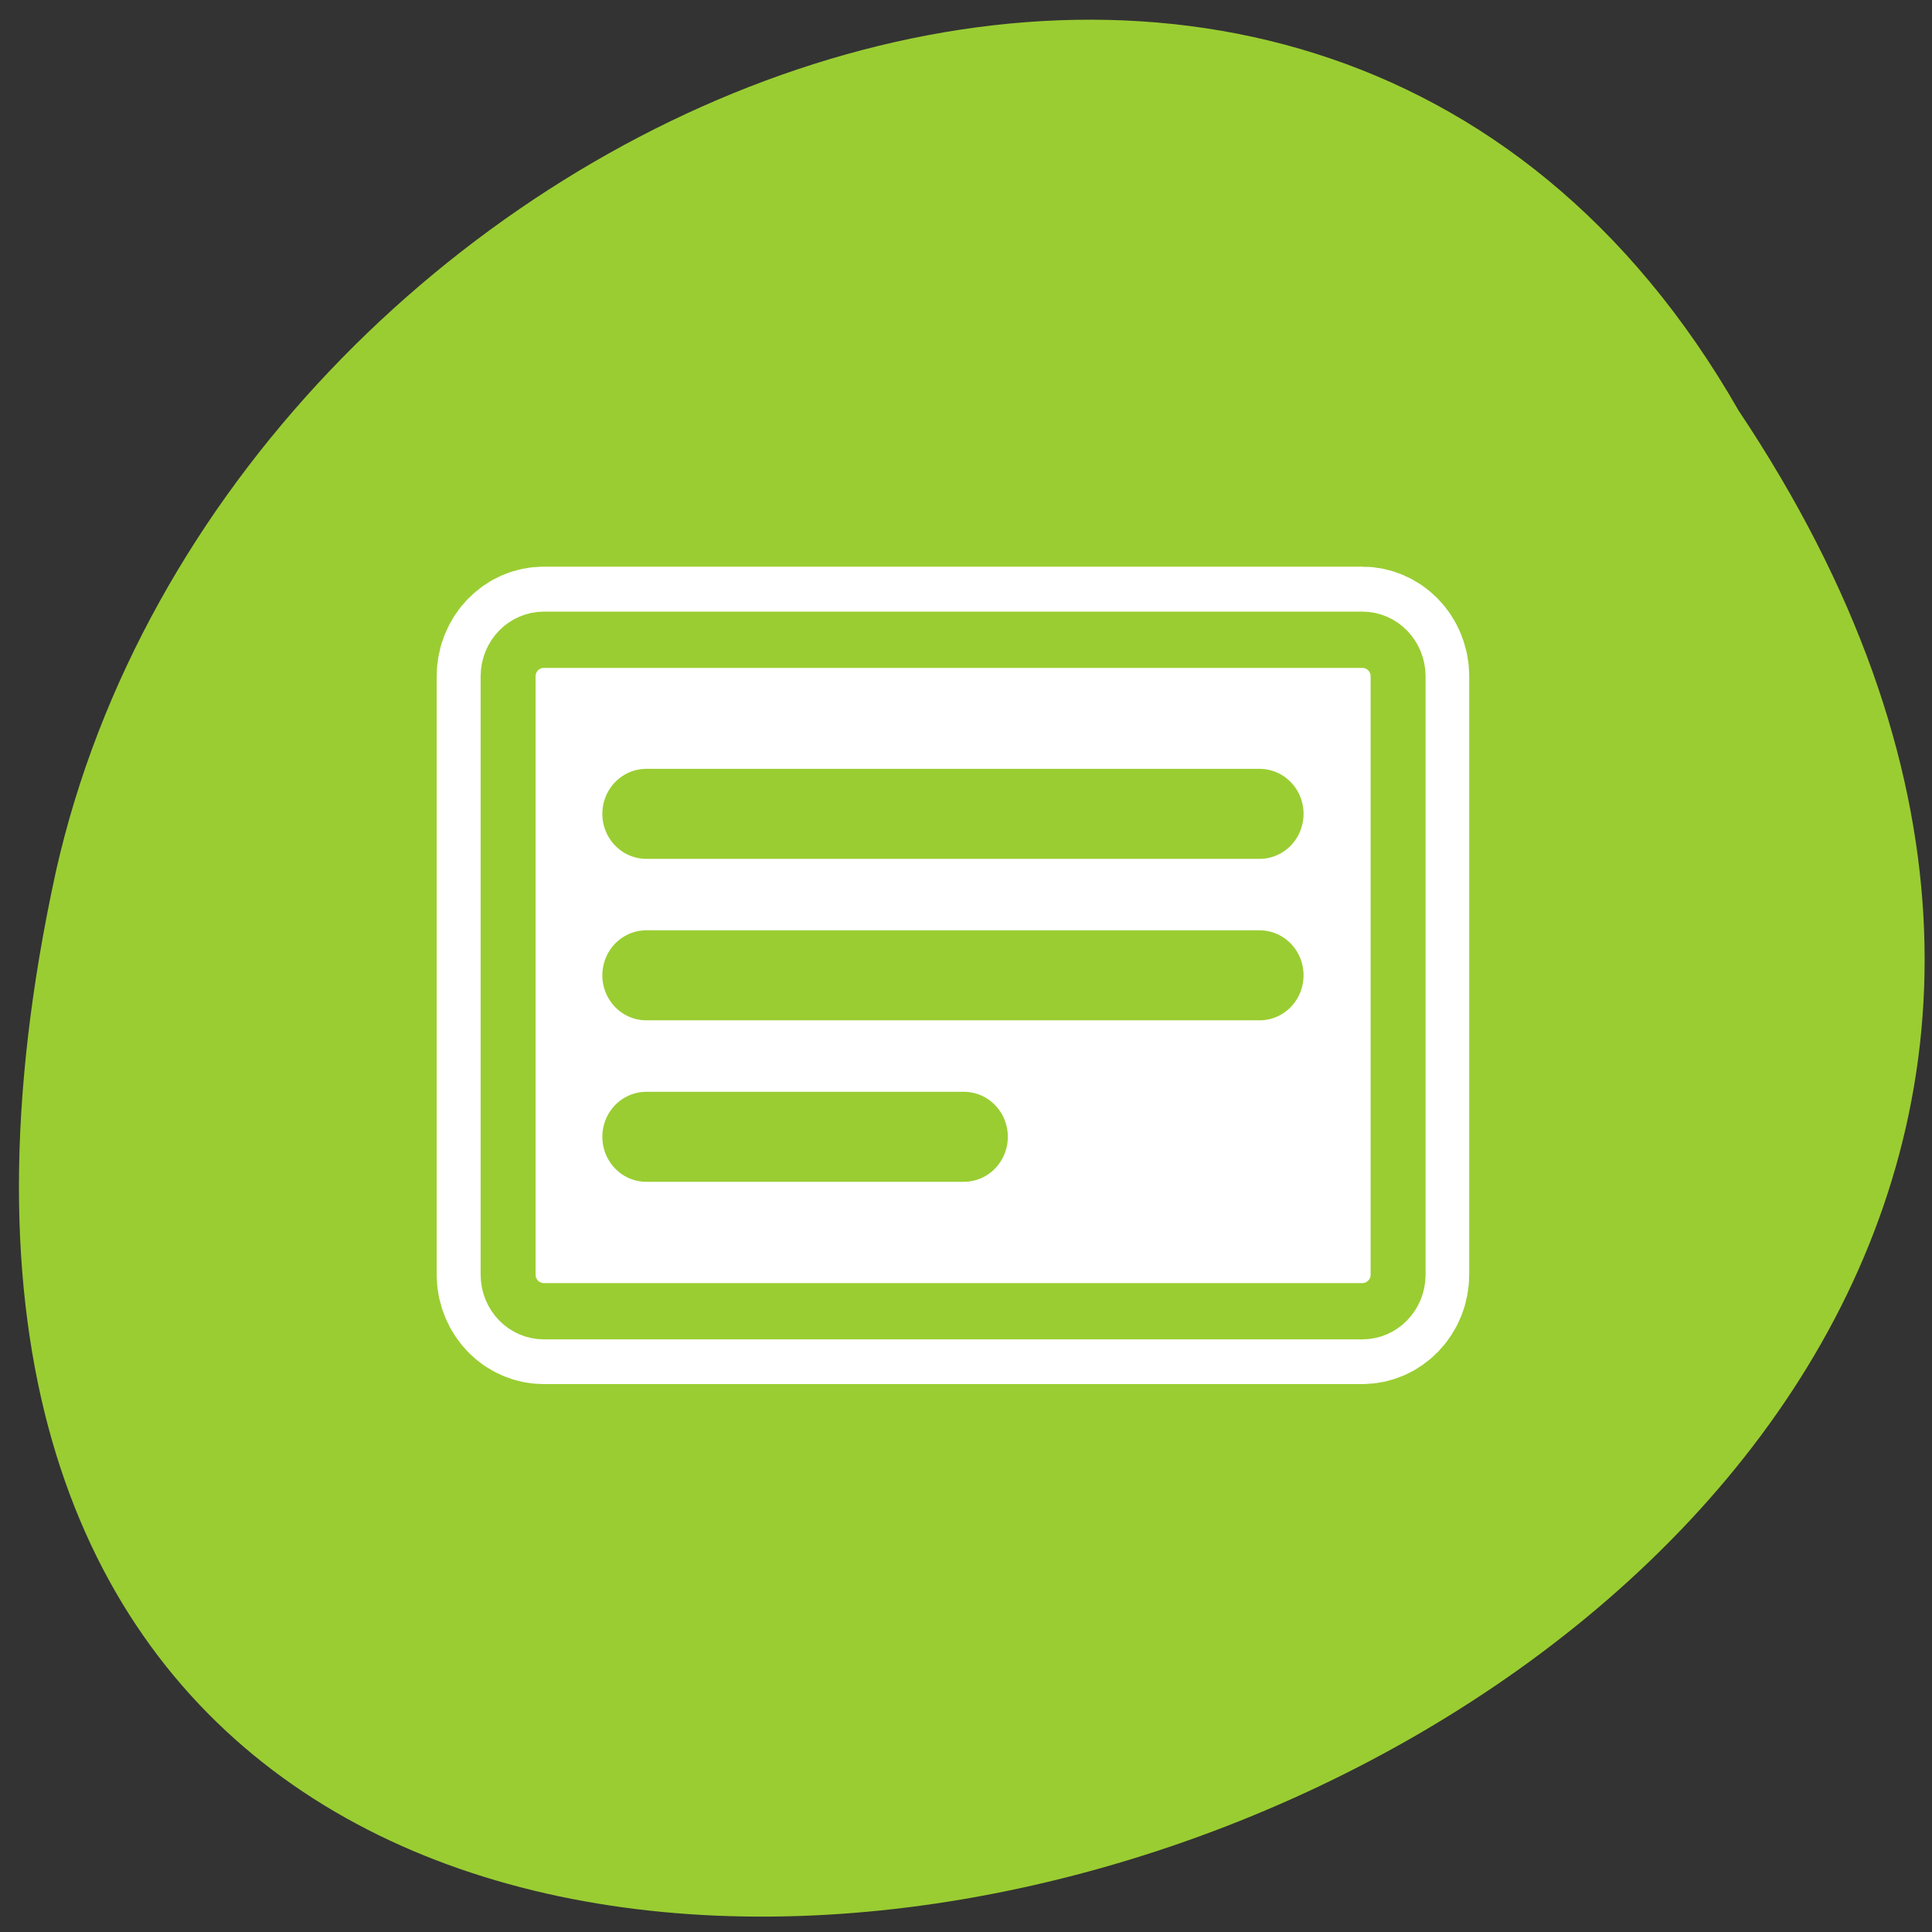 <svg xmlns="http://www.w3.org/2000/svg" viewBox="0 0 256 256"><rect x="0" y="0" width="256" height="256" fill="#333333" stroke="none"/><defs><clipPath><path d="m -24 13 c 0 1.105 -0.672 2 -1.5 2 -0.828 0 -1.5 -0.895 -1.5 -2 0 -1.105 0.672 -2 1.5 -2 0.828 0 1.5 0.895 1.5 2 z" transform="matrix(15.333 0 0 11.5 415 -125.5)"/></clipPath></defs><path d="m 230.39 54.43 c 126.21 188.96 -276.27 305.35 -222.99 61.07 22.706 -100.95 165.11 -162.22 222.99 -61.07 z" style="fill:#9acd32;color:#000"/><g transform="matrix(2.329 0 0 2.385 56.4 57.684)" style="stroke-linecap:round;stroke-linejoin:round"><path d="m 4.689 46.612 c 0 1.128 0.908 2.035 2.035 2.035 h 46.551 c 1.128 0 2.035 -0.908 2.035 -2.035 v -33.22 c 0 -1.128 -0.908 -2.035 -2.035 -2.035 h -46.551 c -1.128 0 -2.035 0.908 -2.035 2.035 v 33.22 z" transform="matrix(1 0 0 1 0.001 0.001)" style="fill:none;stroke:#fff;stroke-width:8.125"/><g style="stroke:#9acd32"><path d="m -46.803 5.413 c -1.108 0 -2 0.892 -2 2 v 45.74 c 0 1.108 0.892 2 2 2 h 32.645 c 1.108 0 2 -0.892 2 -2 v -45.74 c 0 -1.108 -0.892 -2 -2 -2 h -32.645 z" transform="matrix(0 -1.018 1.018 0 -0.819 -1.019)" style="fill:#fff;fill-rule:evenodd;stroke-width:3.071"/><g transform="translate(0.922 0.528)" style="fill:none;stroke-width:5"><path d="m 11.631 20.501 h 34.895"/><path d="m 11.631 29.472 h 34.895"/><path d="m 11.631 38.444 h 18.07"/></g></g></g></svg>